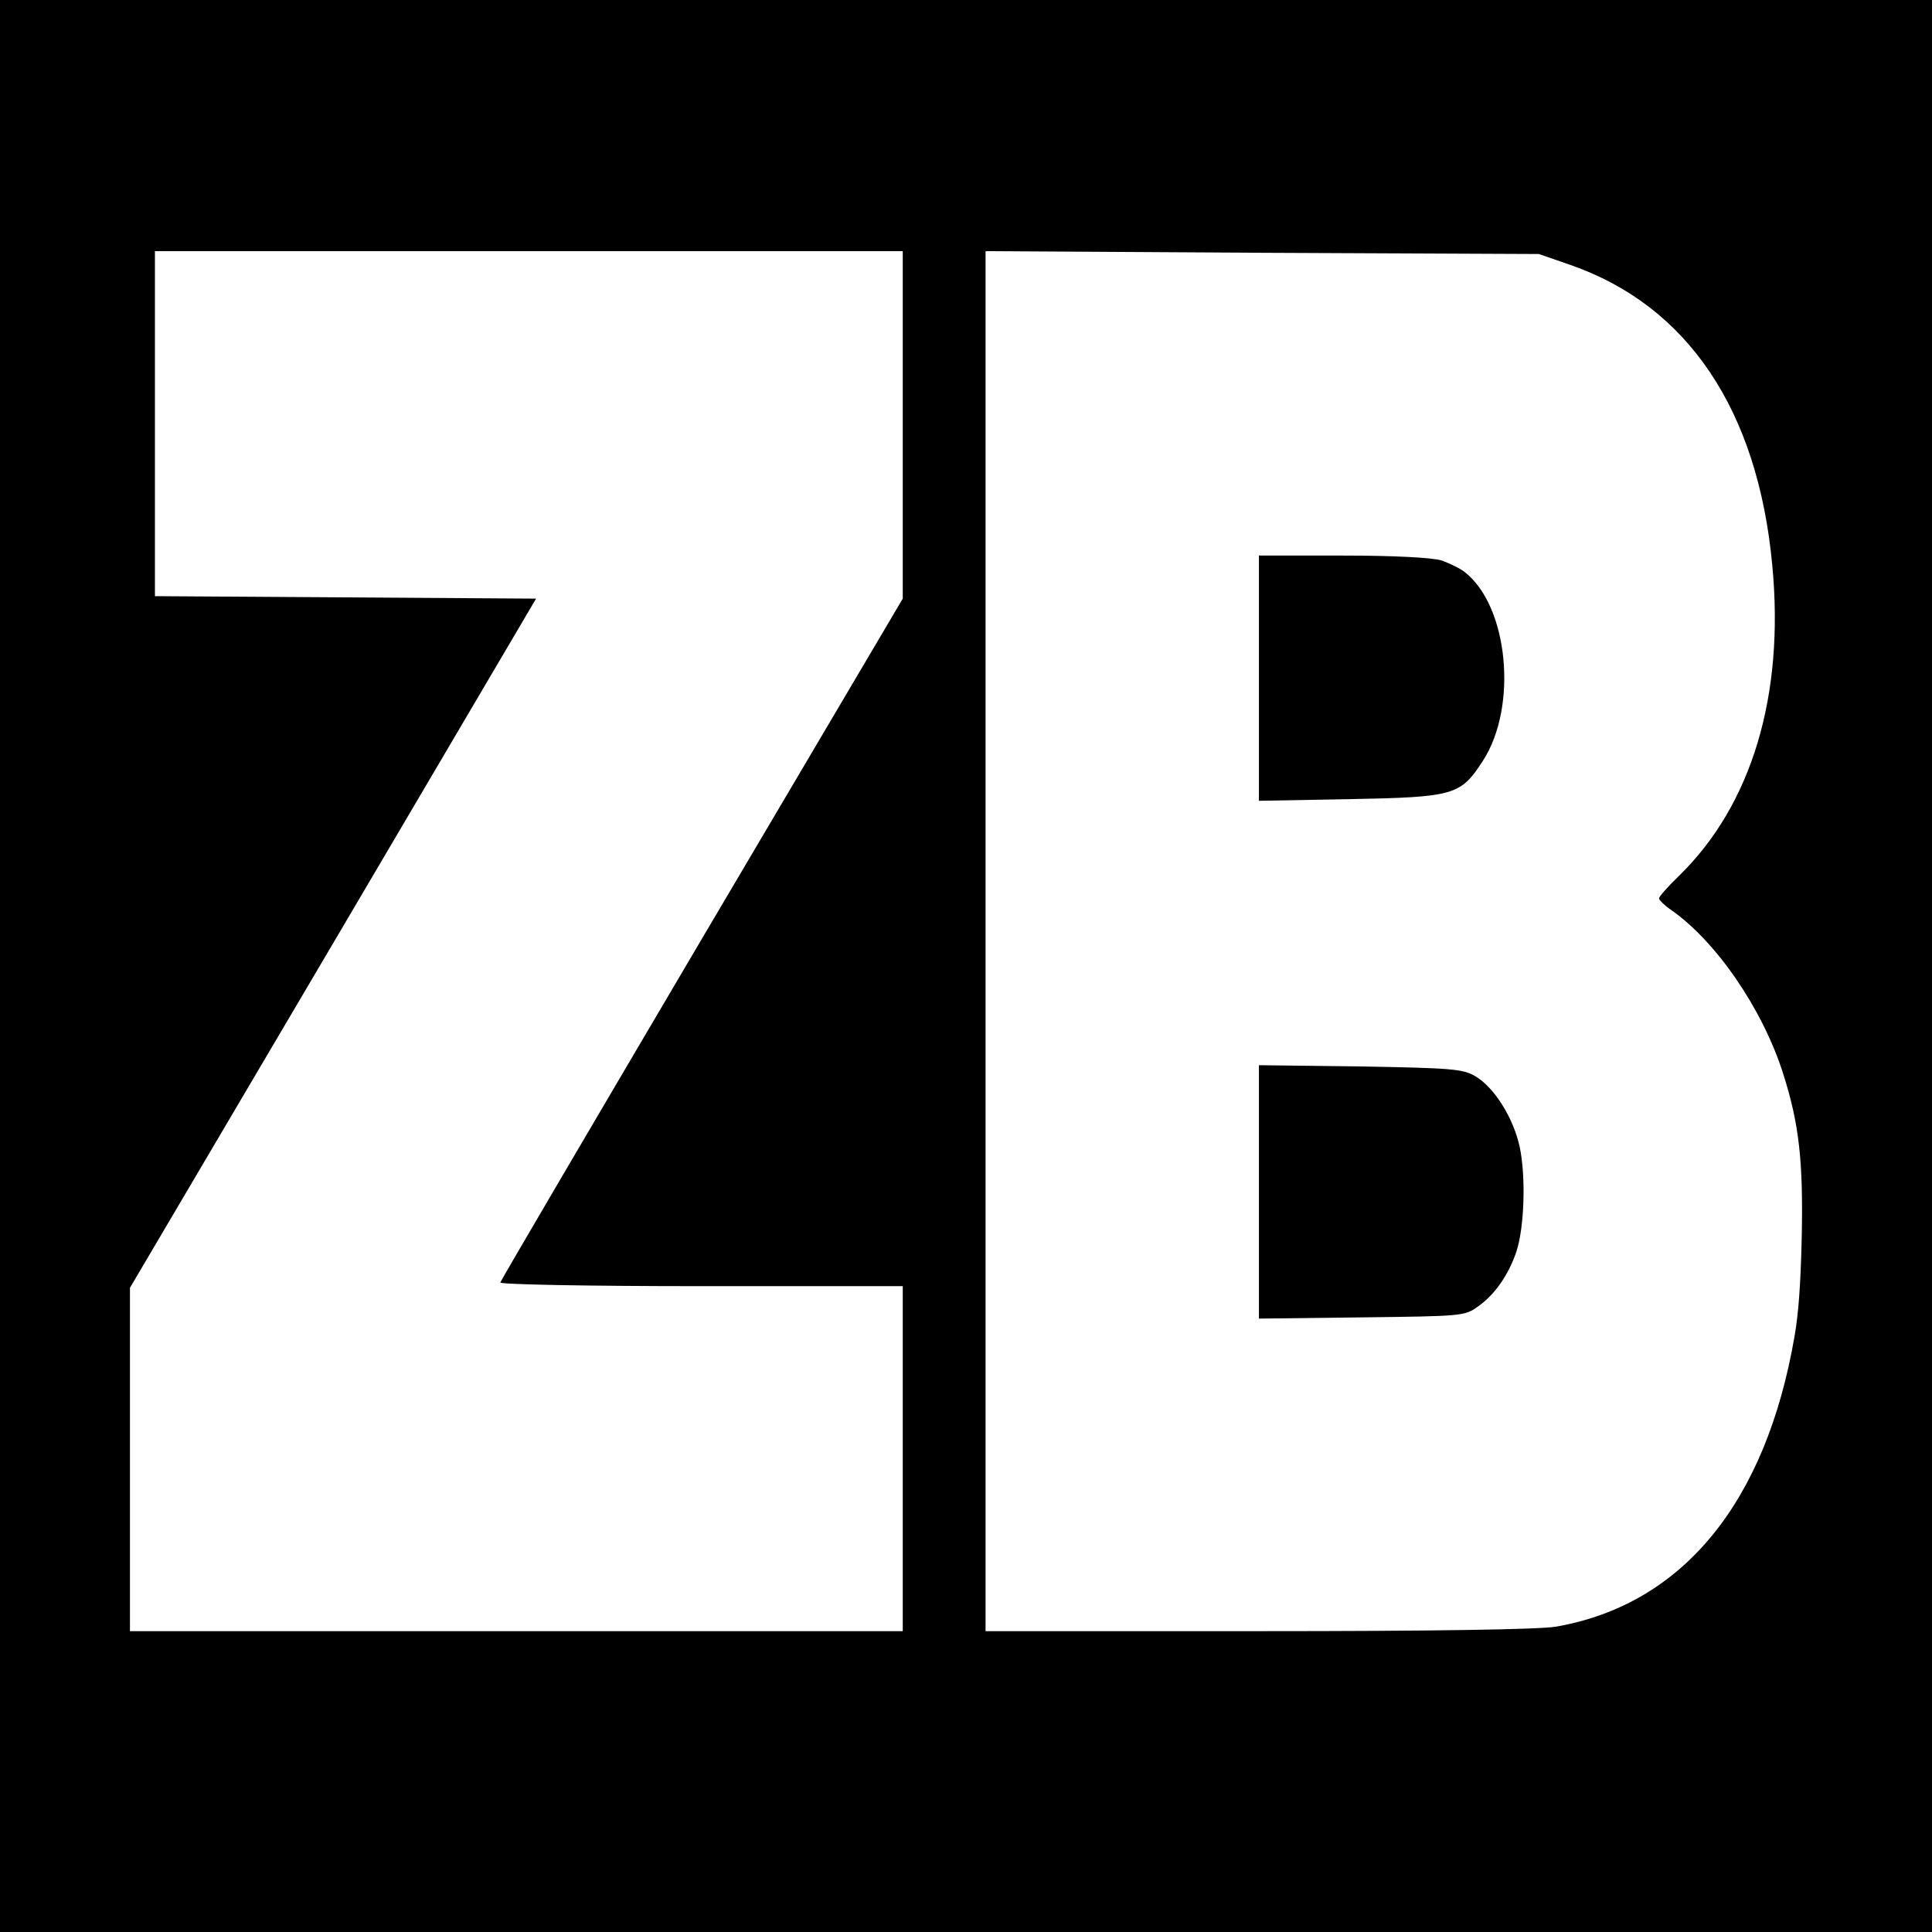 <?xml version="1.0" encoding="UTF-8"?>
<!DOCTYPE svg PUBLIC "-//W3C//DTD SVG 1.1//EN" "http://www.w3.org/Graphics/SVG/1.1/DTD/svg11.dtd">
<svg version="1.1" xmlns="http://www.w3.org/2000/svg" xmlns:xlink="http://www.w3.org/1999/xlink" x="0" y="0" width="700" height="700" viewBox="0, 0, 700, 700">
  <g id="Layer_1">
    <path d="M-0,0 L700,0 L700,700 L-0,700 L-0,0 z" fill="#000000"/>
    <path d="M357.087,341 L357.087,591 L455.658,591 C519.087,591 557.563,590.408 563.753,589.374 C609.563,581.39 639.849,544.578 650.229,483.963 C651.658,475.684 652.42,465.187 652.801,448.185 C653.372,420.686 651.849,407.085 646.039,388.901 C638.61,365.542 621.753,341 605.372,329.616 C602.991,327.99 601.087,326.068 601.087,325.477 C601.087,324.885 604.325,321.189 608.325,317.345 C634.706,291.621 646.61,251.999 642.134,204.838 C636.896,148.51 611.468,110.811 569.087,96.027 L557.563,92.035 L457.372,91.591 L357.087,91 L357.087,341 z M522.325,203.064 C525.182,204.099 528.896,205.873 530.611,207.203 C546.515,219.474 550.039,255.991 537.277,275.654 C529.182,288.221 526.896,288.812 488.801,289.551 L456.134,290.143 L456.134,245.79 L456.134,201.29 L486.515,201.29 C505.182,201.29 518.991,202.029 522.325,203.064 z M534.515,389.935 C541.372,393.927 548.325,405.015 550.61,415.512 C552.896,426.304 552.325,444.785 549.372,453.655 C546.515,461.934 541.658,469.031 535.563,473.318 C530.706,476.866 529.753,476.866 493.372,477.31 L456.134,477.753 L456.134,431.922 L456.134,385.944 L492.801,386.387 C525.753,386.979 530.134,387.274 534.515,389.935 z" fill="#FFFFFF"/>
    <path d="M56.135,153.5 L56.135,216 L125.182,216.446 L194.23,216.893 L120.706,341.744 L47.087,466.595 L47.087,528.797 L47.087,591 L187.087,591 L327.087,591 L327.087,528.5 L327.087,466 L254.039,466 C213.563,466 181.087,465.405 181.278,464.661 C181.468,463.917 214.325,407.964 254.325,340.107 L327.087,216.893 L327.087,153.947 L327.087,91 L191.563,91 L56.135,91 L56.135,153.5 z" fill="#FFFFFF"/>
  </g>
</svg>
